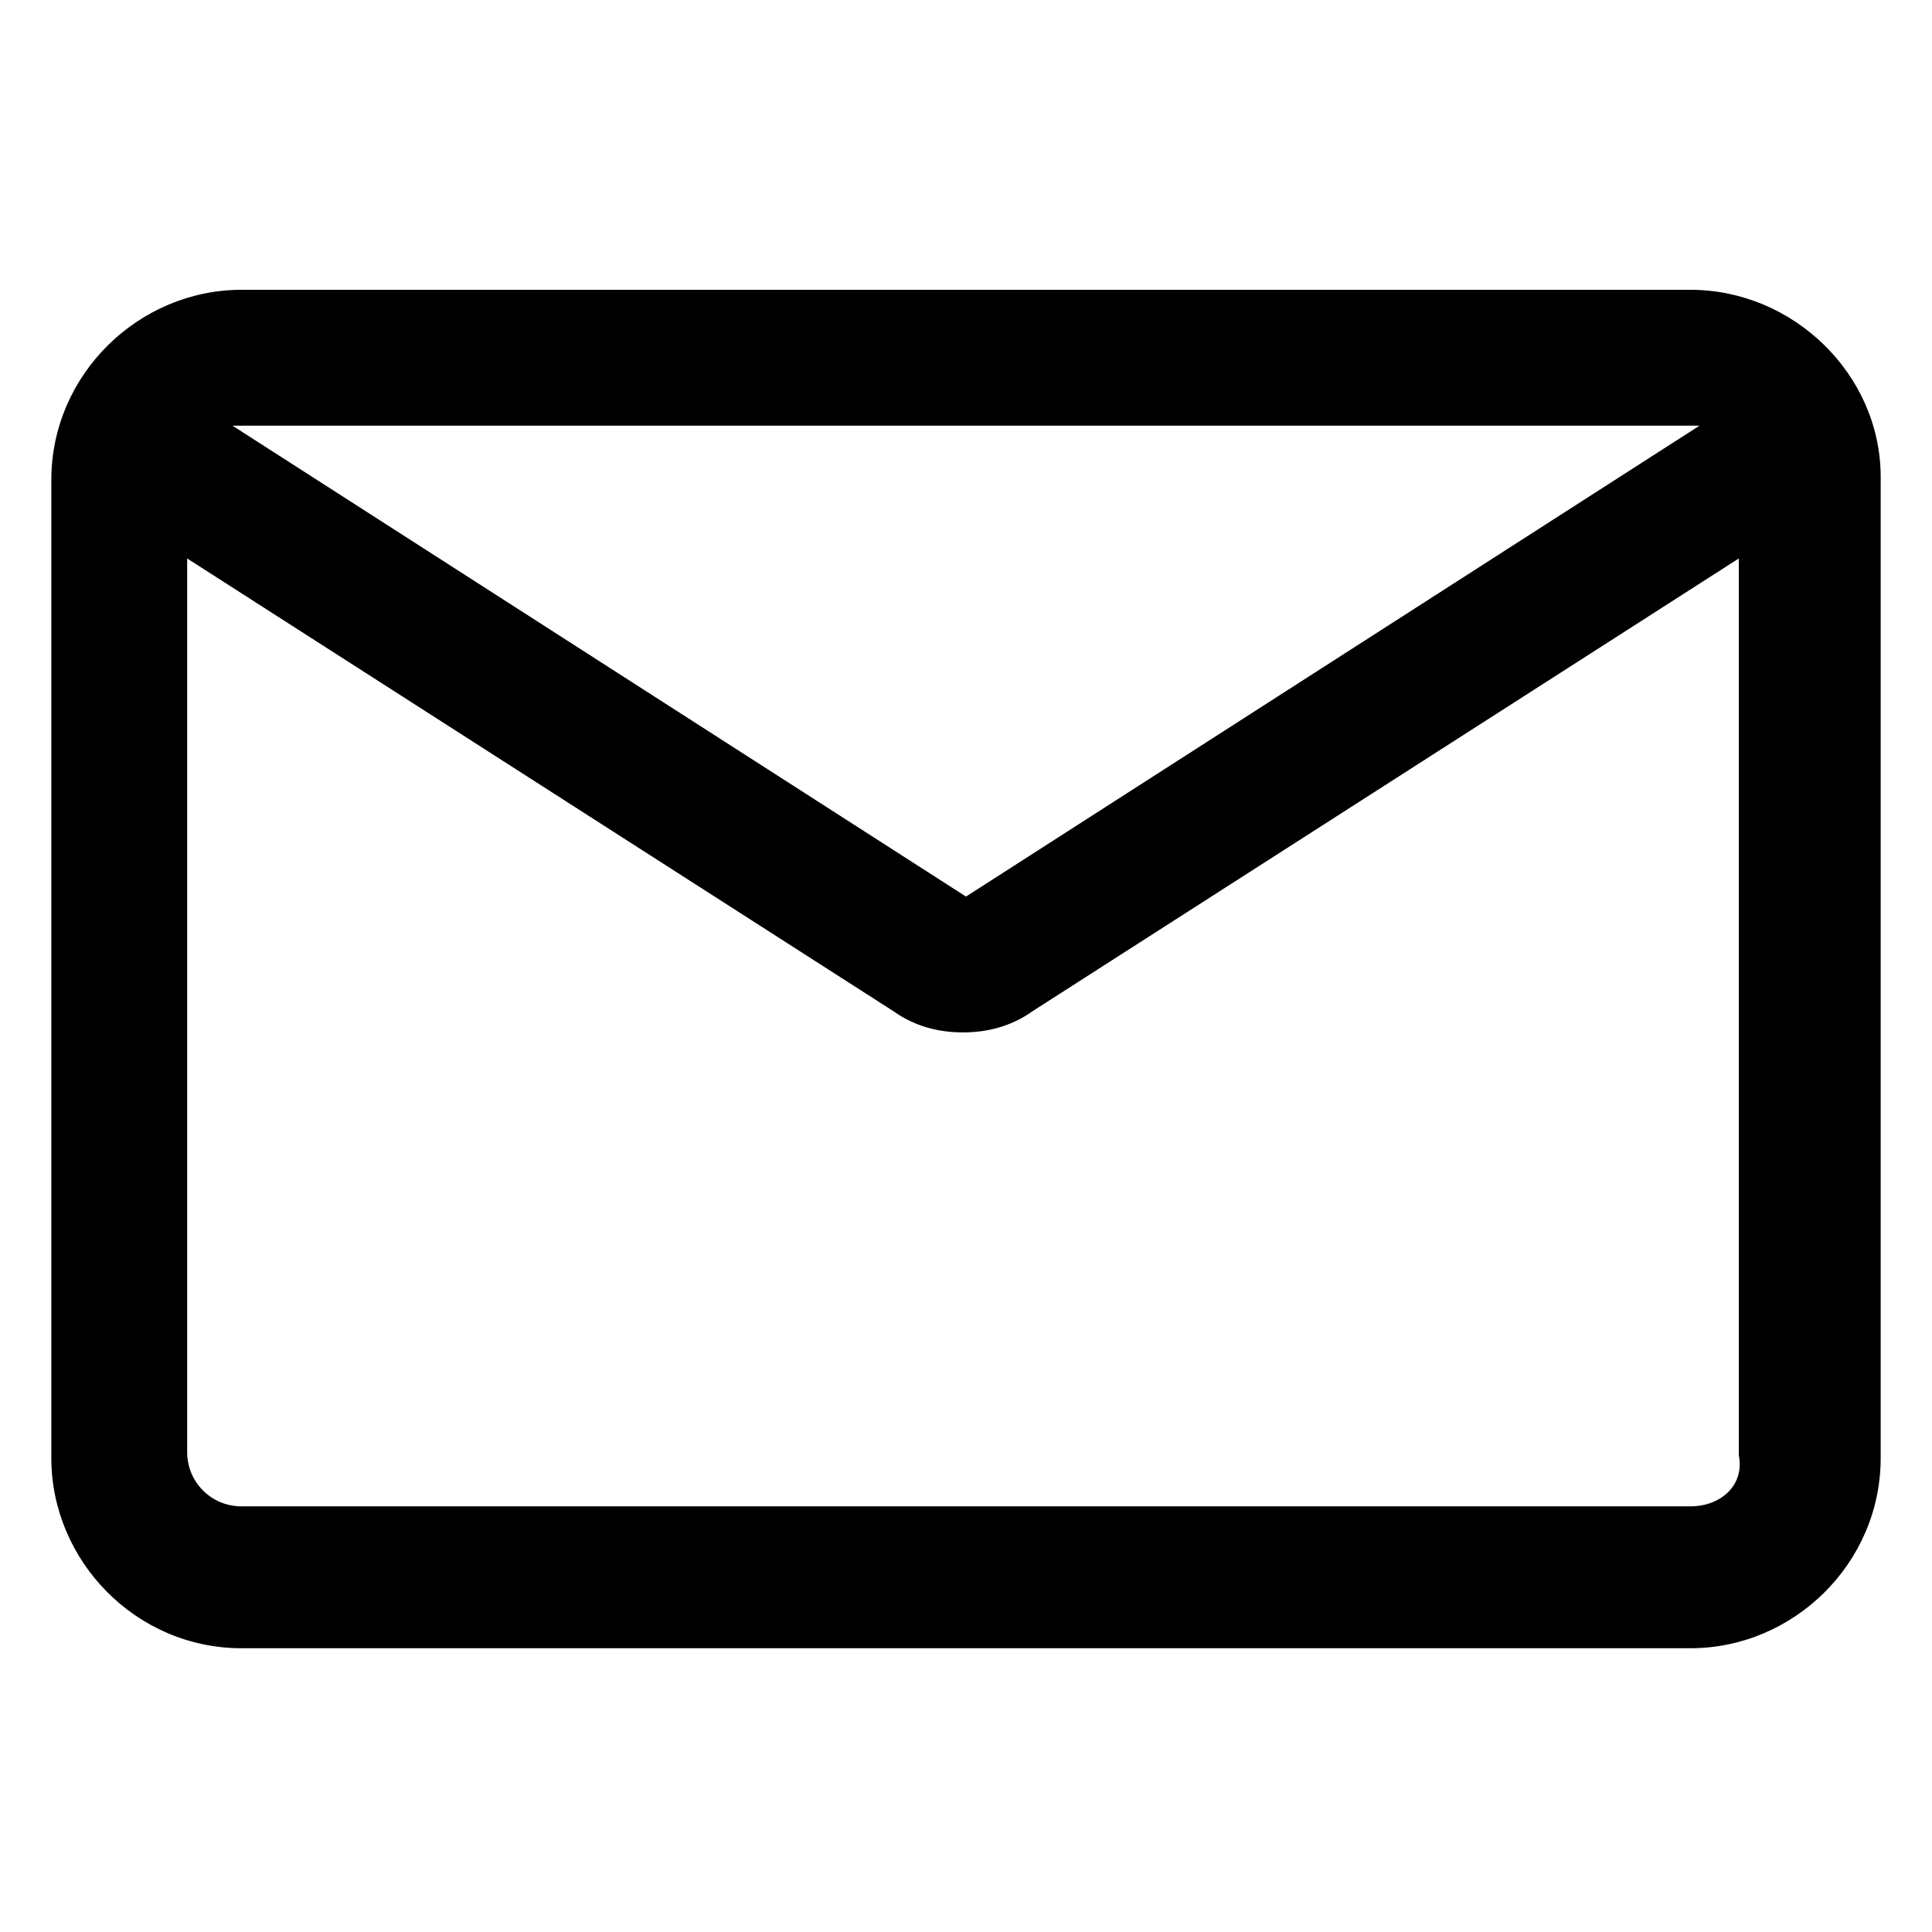 <svg xmlns="http://www.w3.org/2000/svg" xmlns:xlink="http://www.w3.org/1999/xlink" width="64" height="64" viewBox="0 0 64 64"><path fill="currentColor" d="M56 9.6H8c-3.4 0-6.3 2.8-6.3 6.3v32.4c0 3.4 2.8 6.3 6.3 6.3h48c3.4 0 6.3-2.8 6.3-6.3V15.8c0-3.4-2.9-6.2-6.3-6.2m0 4.5h.3L32 29.7L7.7 14.1zm0 35.8H8c-1 0-1.8-.8-1.8-1.8V18.5l23.4 15c.7.5 1.5.7 2.3.7s1.6-.2 2.3-.7l23.4-15v29.7c.2 1-.6 1.7-1.6 1.7"/></svg>